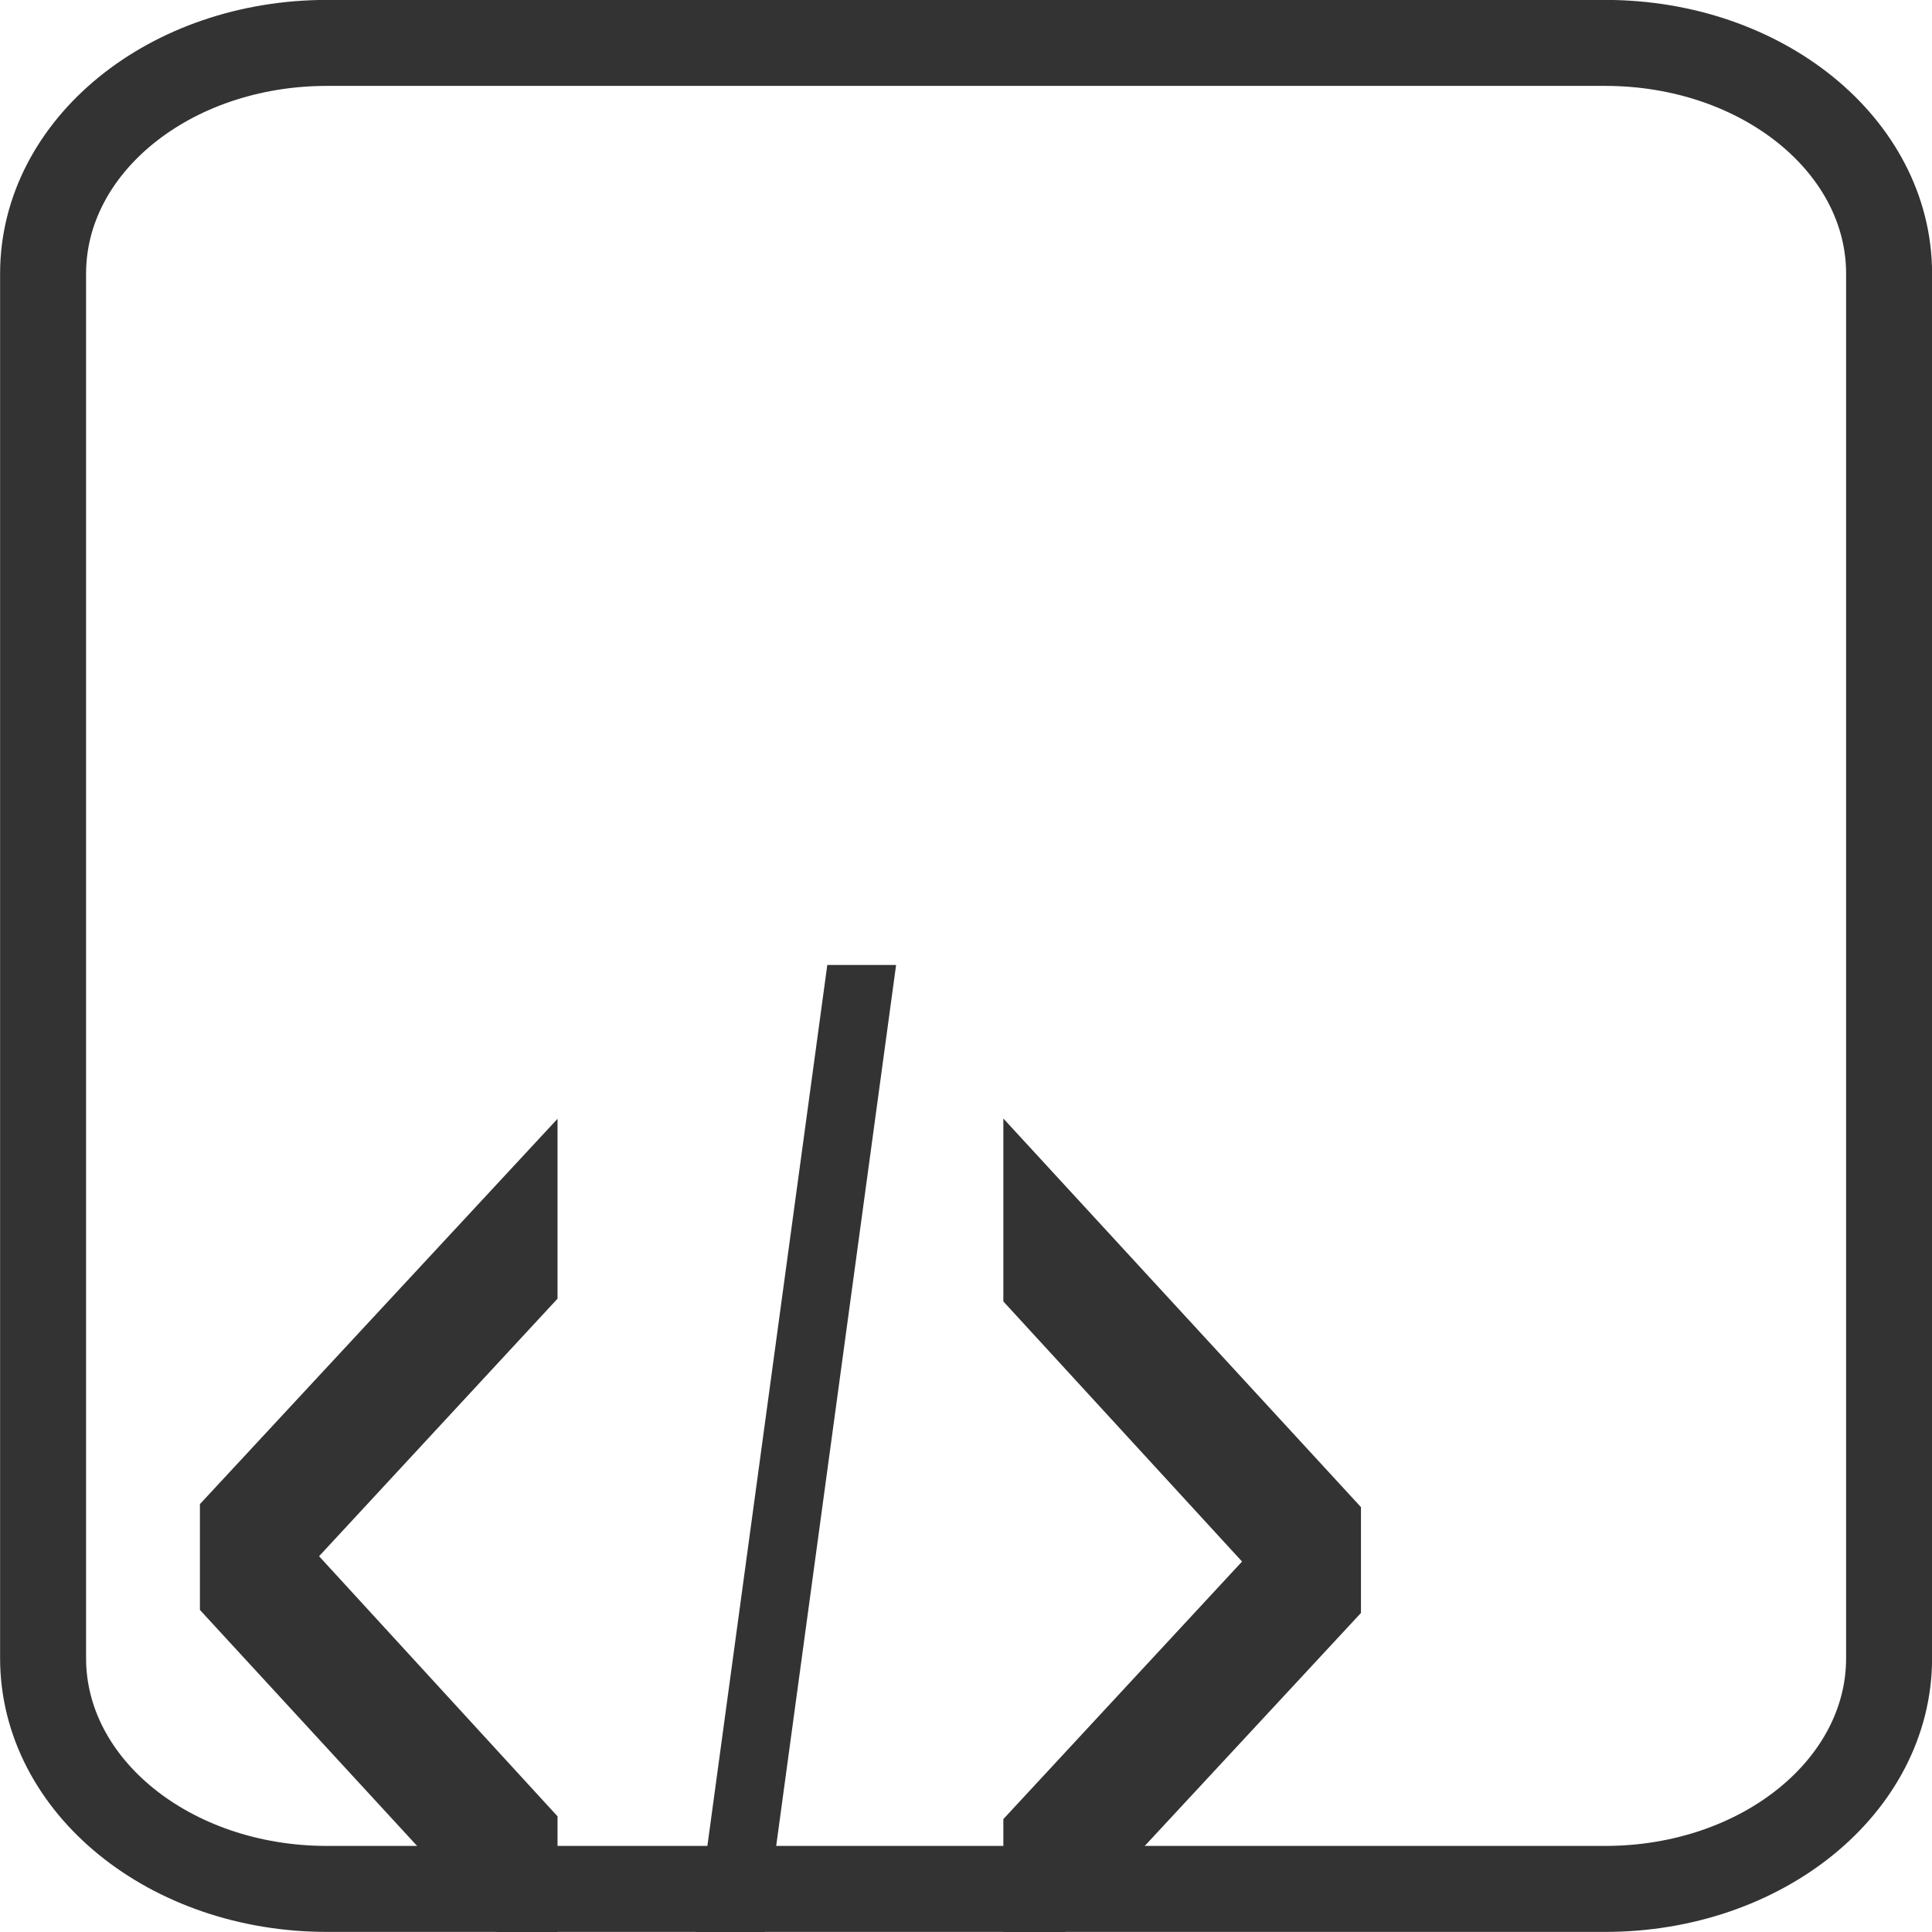 <?xml version="1.0" encoding="UTF-8" standalone="no"?>
<!-- Created with Inkscape (http://www.inkscape.org/) -->

<svg
   xmlns:dc="http://purl.org/dc/elements/1.1/"
   xmlns:cc="http://creativecommons.org/ns#"
   xmlns:rdf="http://www.w3.org/1999/02/22-rdf-syntax-ns#"
   xmlns:svg="http://www.w3.org/2000/svg"
   xmlns="http://www.w3.org/2000/svg"
   xmlns:sodipodi="http://sodipodi.sourceforge.net/DTD/sodipodi-0.dtd"
   xmlns:inkscape="http://www.inkscape.org/namespaces/inkscape"
   width="10.583mm"
   height="10.583mm"
   viewBox="0 0 10.583 10.583"
   version="1.1"
   id="svg4637"
   inkscape:version="0.92.4 (5da689c313, 2019-01-14)"
   sodipodi:docname="html.svg">
  <defs
     id="defs4631" />
  <sodipodi:namedview
     id="base"
     pagecolor="#ffffff"
     bordercolor="#666666"
     borderopacity="1.0"
     inkscape:pageopacity="0.0"
     inkscape:pageshadow="2"
     inkscape:zoom="2.8284271"
     inkscape:cx="14.306744"
     inkscape:cy="8.5401988"
     inkscape:document-units="mm"
     inkscape:current-layer="layer1"
     showgrid="false"
     inkscape:window-width="1366"
     inkscape:window-height="705"
     inkscape:window-x="-8"
     inkscape:window-y="-8"
     inkscape:window-maximized="1" />
  <g
     inkscape:label="Layer 1"
     inkscape:groupmode="layer"
     id="layer1"
     transform="translate(82.983,-256.349)">
    <g
       aria-label="&lt; / &gt;"
       transform="matrix(0.082,0,0,0.204,563.862,-1218.884)"
       style="font-style:normal;font-variant:normal;font-weight:normal;font-stretch:normal;font-size:40px;line-height:1.25;font-family:'Times New Roman';-inkscape-font-specification:'Times New Roman, ';letter-spacing:0px;word-spacing:0px;fill:none;fill-opacity:1;stroke:#333333;stroke-width:2.874;stroke-miterlimit:4;stroke-dasharray:none;stroke-opacity:1"
       id="flowRoot4732">
      <path
         inkscape:connector-curvature="0"
         d="m -7873.562,7272.866 21.016,-9.102 v 1.699 l -18.086,7.852 18.086,7.93 v 1.758 l -21.016,-9.18 z"
         style="fill:none;stroke:#333333;stroke-width:2.874;stroke-miterlimit:4;stroke-dasharray:none;stroke-opacity:1"
         id="path994" />
      <path
         inkscape:connector-curvature="0"
         d="m -7830.496,7258.882 -9.59,28.32 h -1.562 l 9.59,-28.32 z"
         style="fill:none;stroke:#333333;stroke-width:2.874;stroke-miterlimit:4;stroke-dasharray:none;stroke-opacity:1"
         id="path996" />
      <path
         inkscape:connector-curvature="0"
         d="m -7798.875,7273.901 -21.016,9.102 v -1.68 l 18.105,-7.852 -18.105,-7.93 v -1.777 l 21.016,9.18 z"
         style="fill:none;stroke:#333333;stroke-width:2.874;stroke-miterlimit:4;stroke-dasharray:none;stroke-opacity:1"
         id="path998" />
    </g>
    <path
       sodipodi:nodetypes="sssssssss"
       inkscape:connector-curvature="0"
       d="m -81.191,256.584 h 7 c 0.862,0 1.556,0.564 1.556,1.264 v 7.584 c 0,0.7 -0.694,1.264 -1.556,1.264 h -7 c -0.862,0 -1.556,-0.564 -1.556,-1.264 v -7.584 c 0,-0.7 0.694,-1.264 1.556,-1.264 z"
       style="opacity:1;fill:none;fill-opacity:1;stroke:#333333;stroke-width:0.471;stroke-linecap:round;stroke-linejoin:miter;stroke-miterlimit:4;stroke-dasharray:none;stroke-dashoffset:0;stroke-opacity:1;paint-order:fill markers stroke"
       id="path1887" />
  </g>
</svg>
